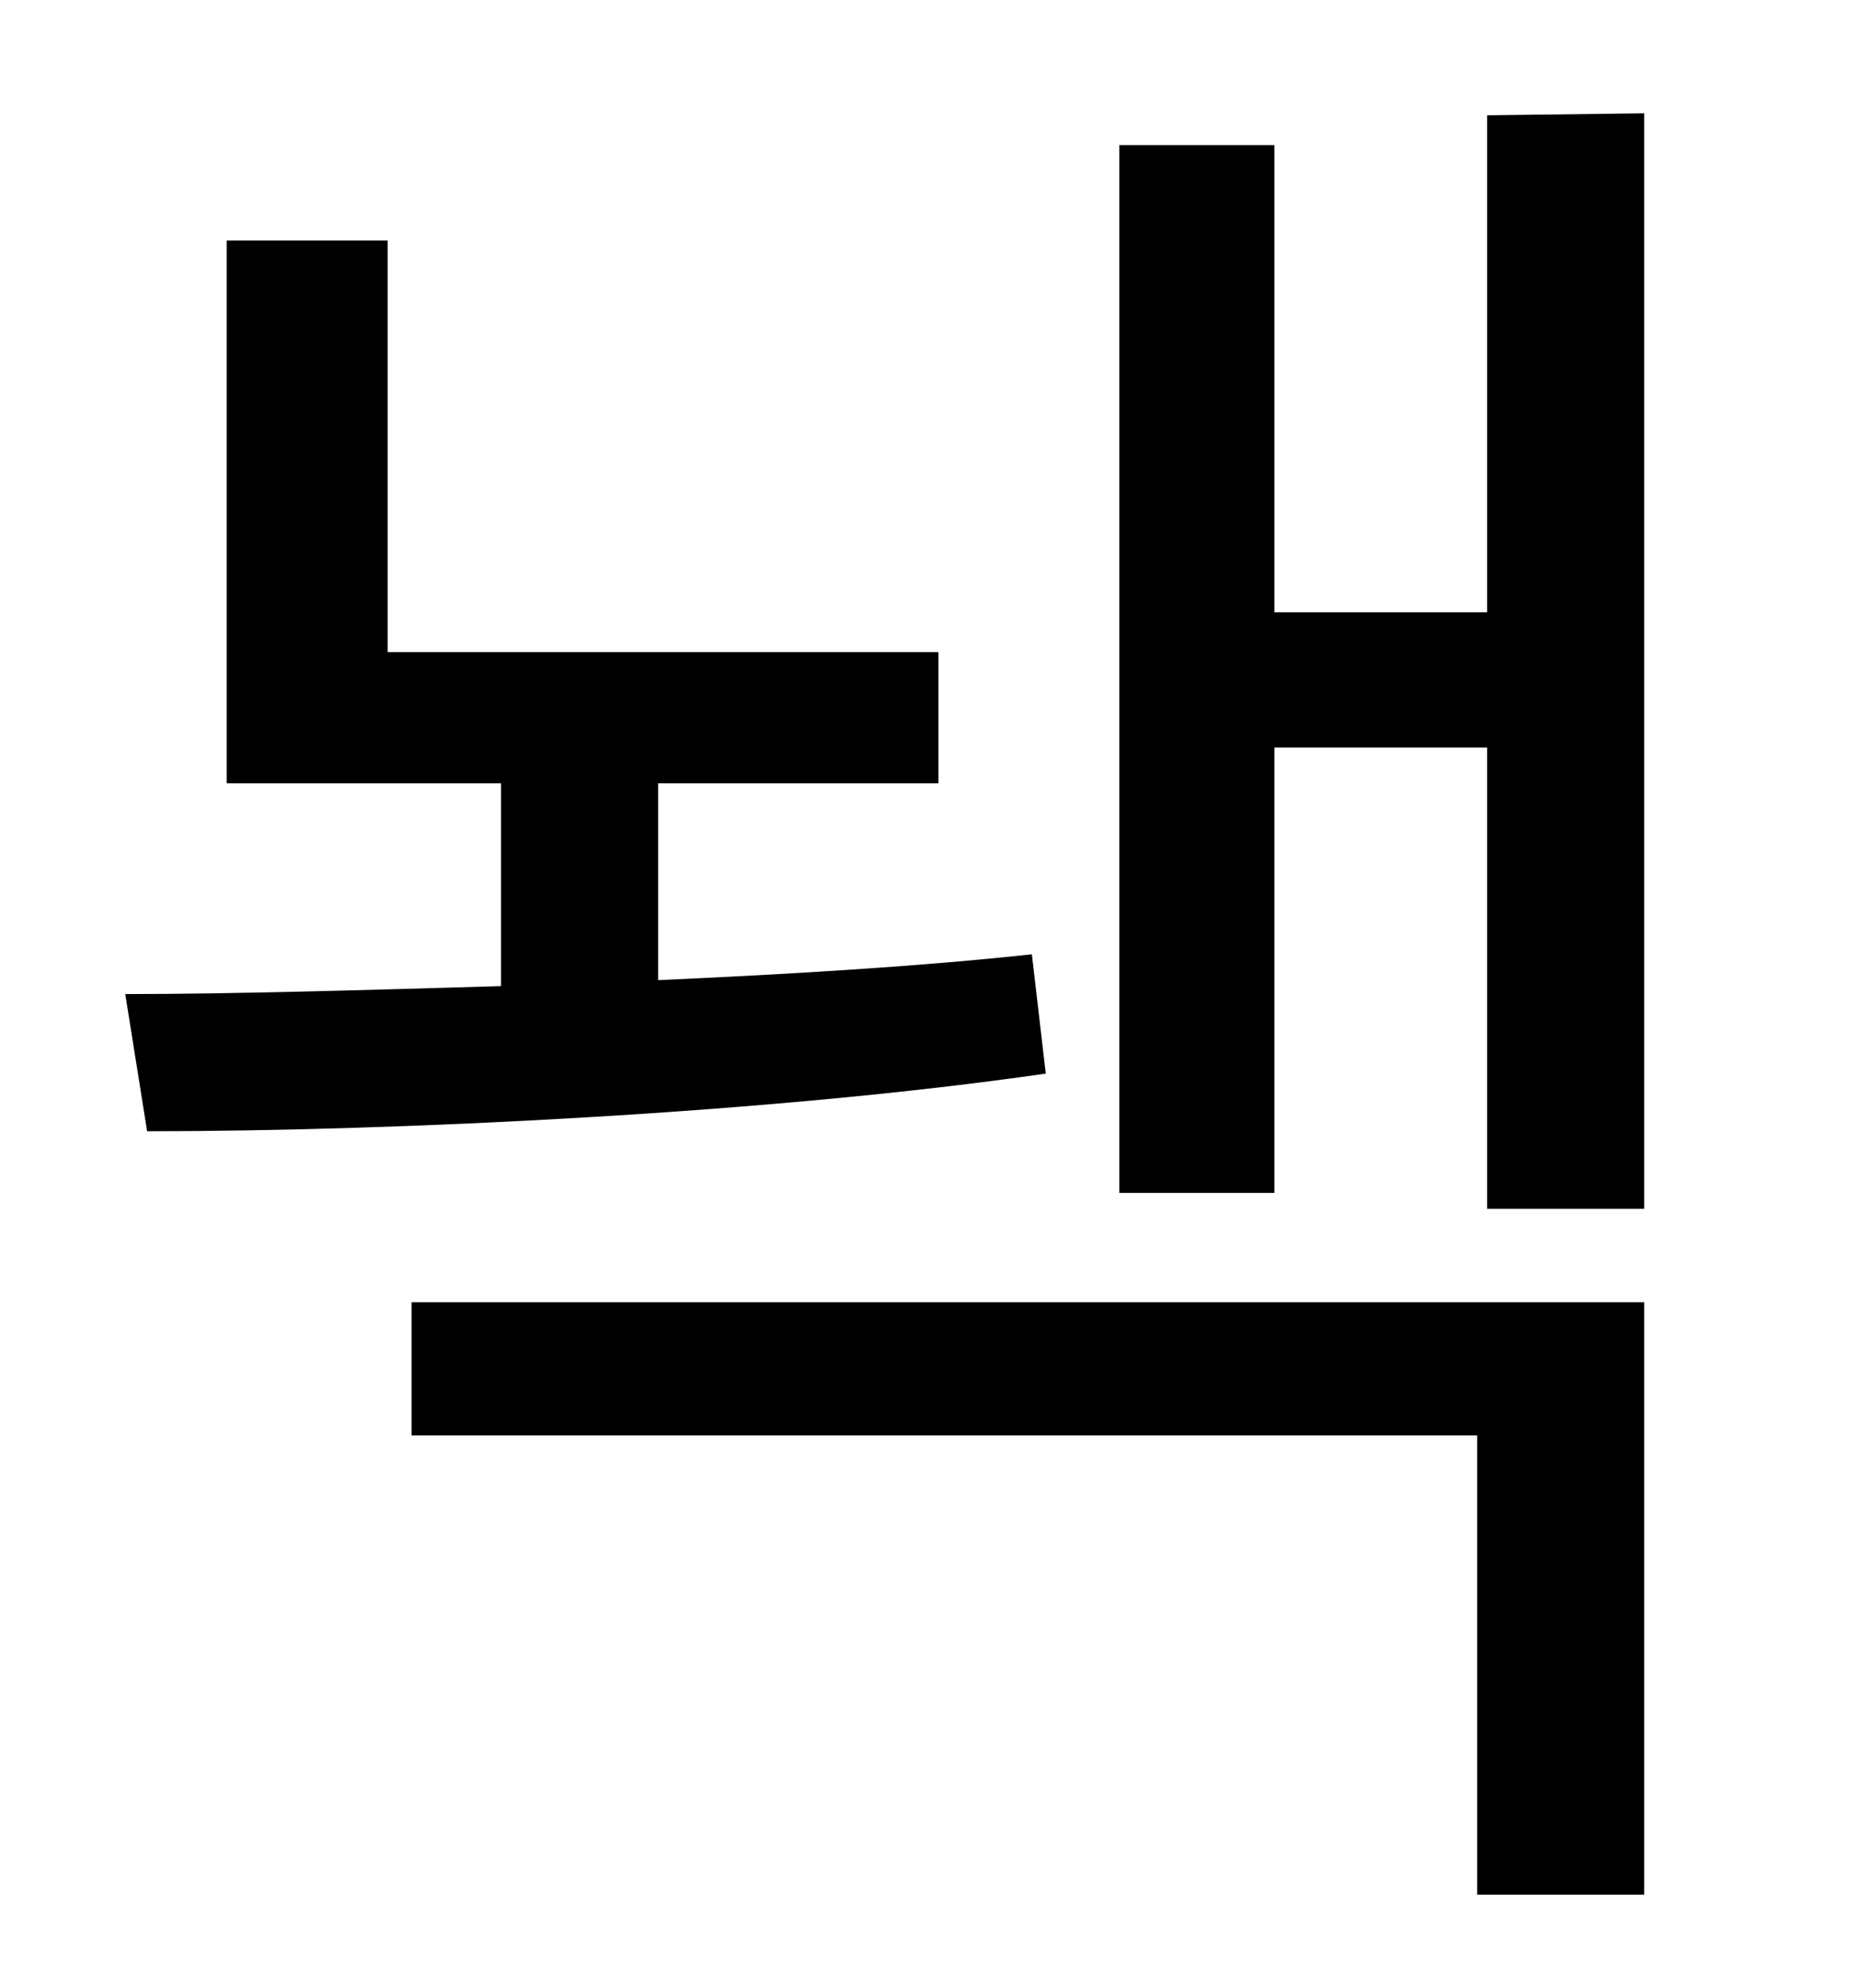 <?xml version="1.0" standalone="no"?>
<!DOCTYPE svg PUBLIC "-//W3C//DTD SVG 1.1//EN" "http://www.w3.org/Graphics/SVG/1.1/DTD/svg11.dtd" >
<svg xmlns="http://www.w3.org/2000/svg" xmlns:xlink="http://www.w3.org/1999/xlink" version="1.1" viewBox="-10 0 930 1000">
   <path fill="currentColor"
d="M509 480l7 60c-138 20 -327 29 -452 29l-11 -69c54 0 120 -2 189 -4v-102h-138v-273h81v207h277v66h-141v99c67 -3 133 -7 188 -13zM197 722v-67h620v298h-84v-231h-536zM738 58l79 -1v551h-79v-232h-107v224h-78v-527h78v235h107v-250z" />
</svg>
